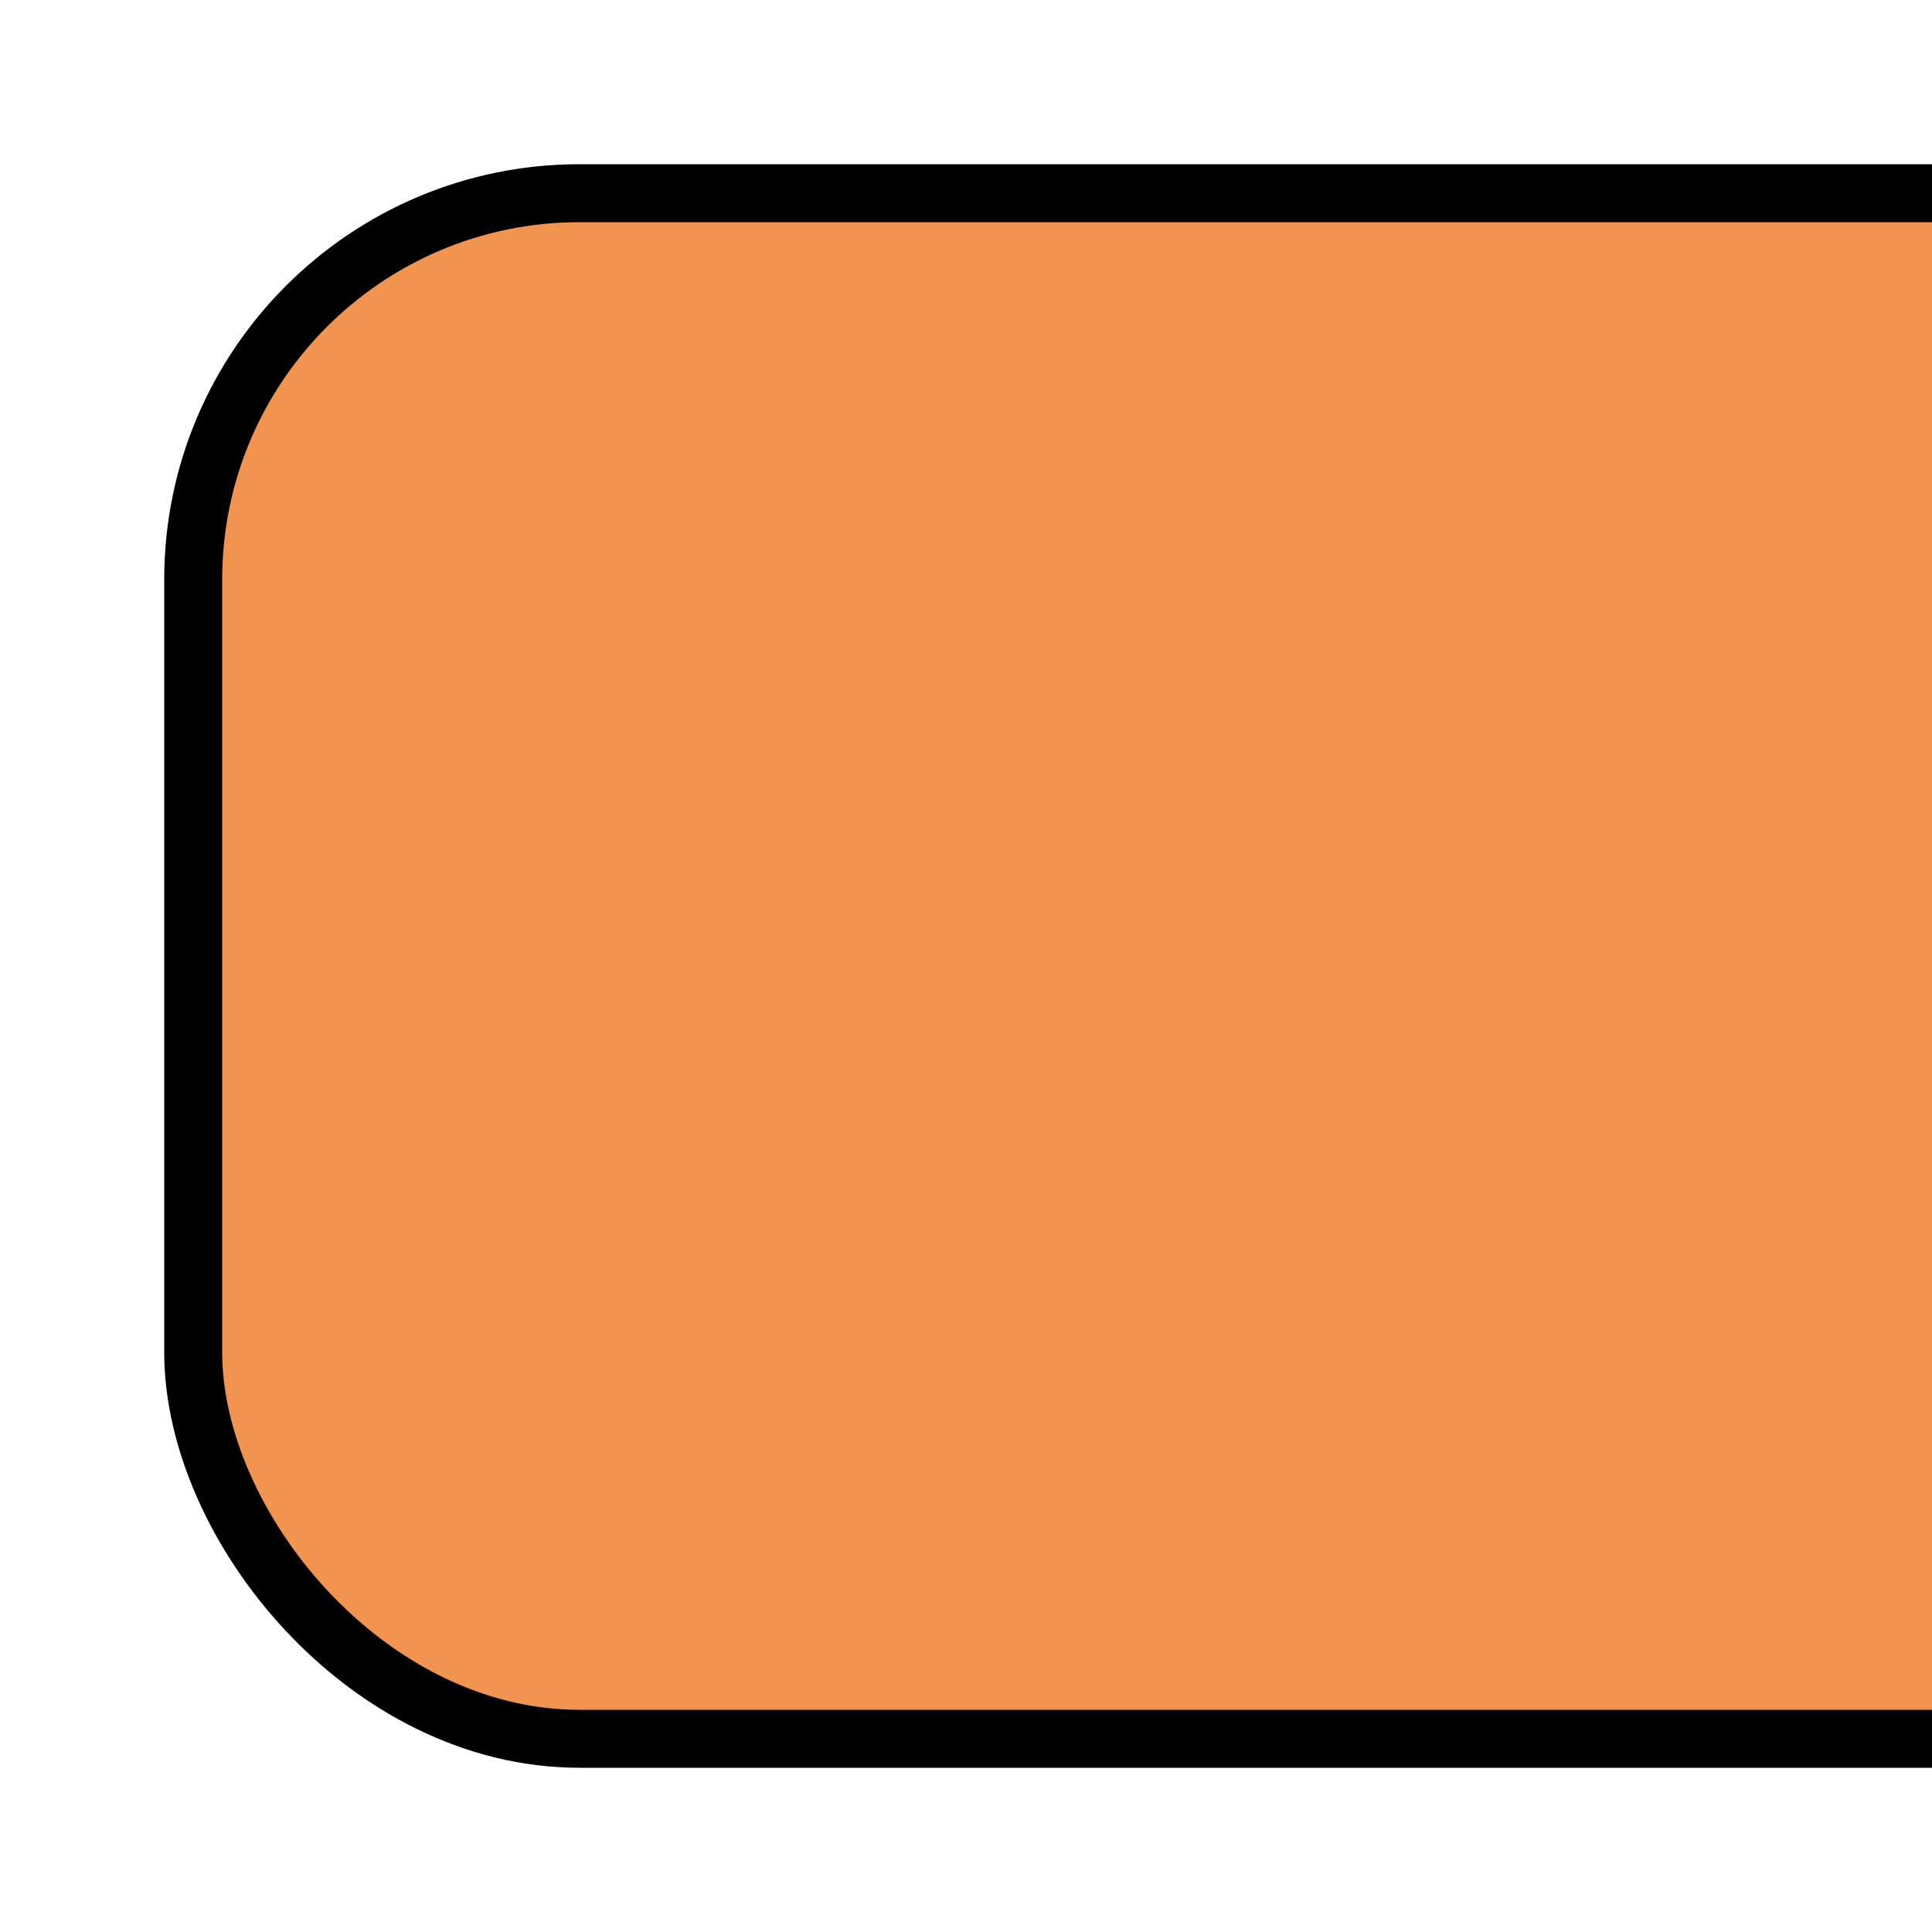 <?xml version="1.0" encoding="utf-8"?><svg version="1.1" id="EntitySVG" xmlns="http://www.w3.org/2000/svg" viewBox="0 0 10 10"><rect x="1" y="1" width="12" height="8" rx="2" stroke="#000000" stroke-width="0.3" fill="#f1944f"/></svg>